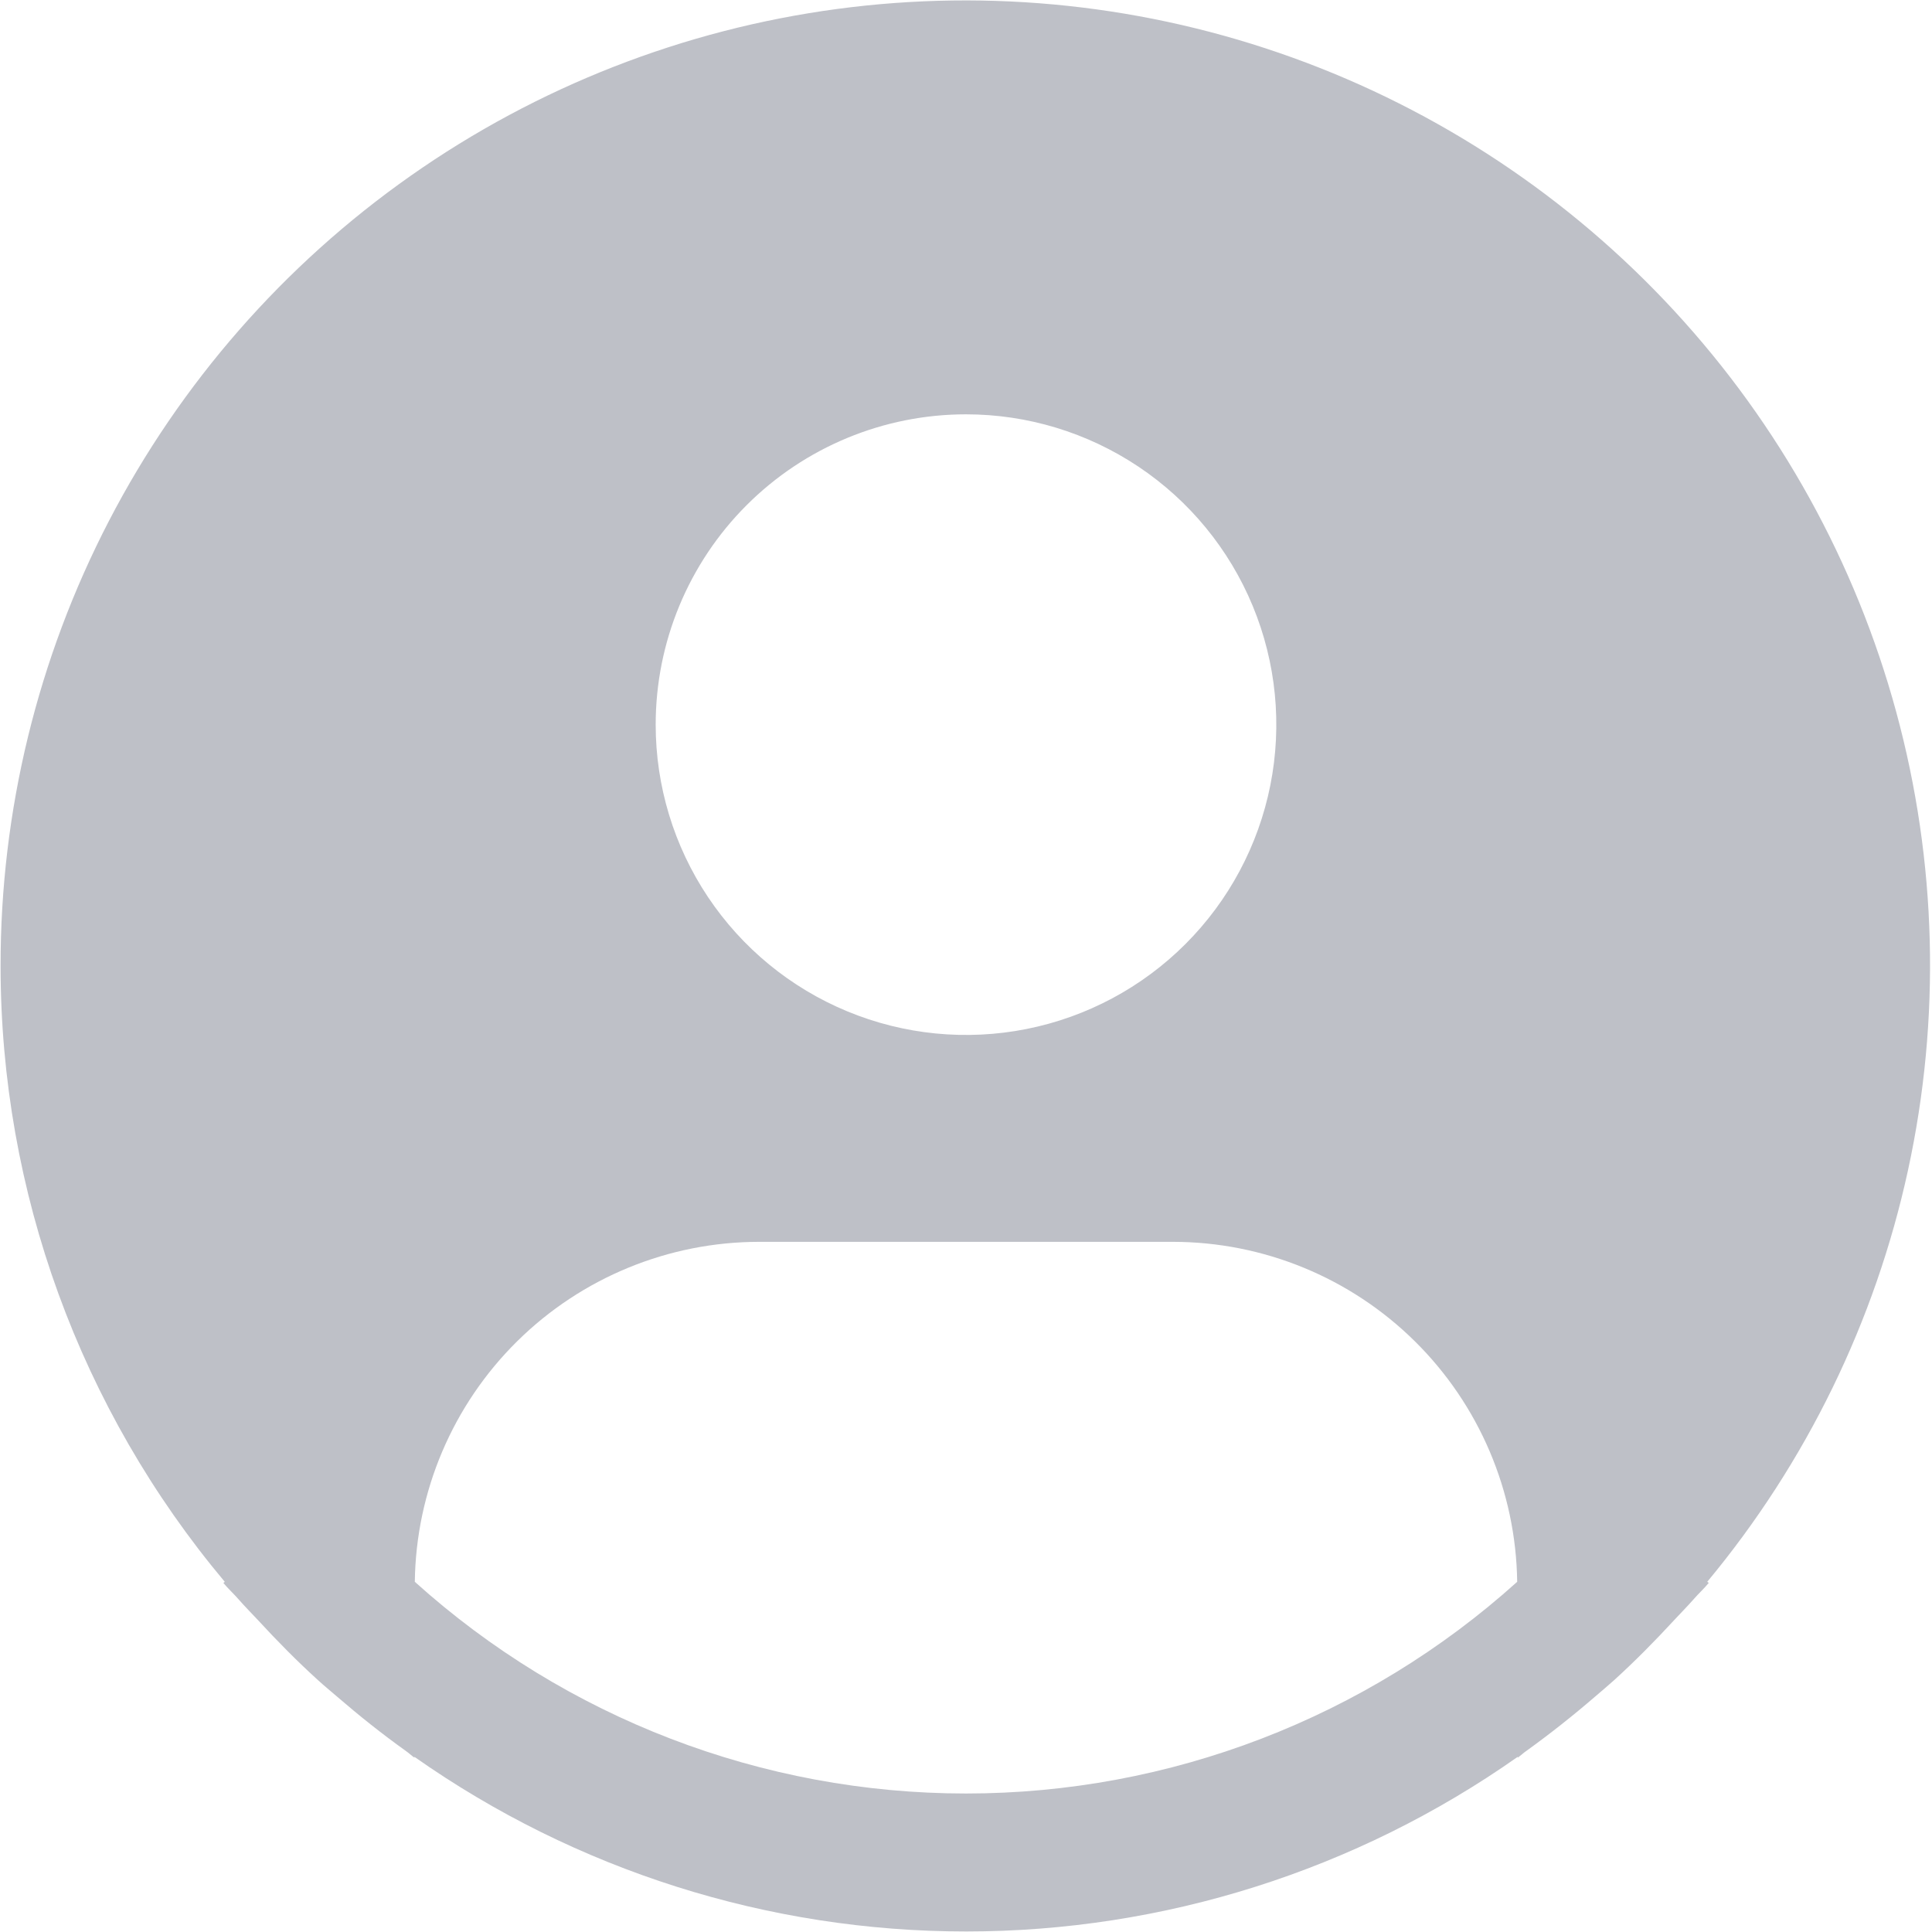 <svg width="211" height="211" viewBox="0 0 211 211" fill="none" xmlns="http://www.w3.org/2000/svg">
<path d="M186.453 172.754C197.269 159.741 204.792 144.314 208.385 127.779C211.977 111.243 211.535 94.086 207.094 77.758C202.654 61.43 194.346 46.411 182.873 33.973C171.401 21.535 157.102 12.043 141.185 6.3C125.268 0.557 108.203 -1.269 91.431 0.979C74.66 3.226 58.677 9.48 44.834 19.211C30.991 28.942 19.695 41.863 11.902 56.883C4.109 71.903 0.048 88.579 0.063 105.5C0.068 130.098 8.737 153.909 24.547 172.754L24.396 172.882C24.923 173.515 25.526 174.057 26.068 174.682C26.746 175.458 27.476 176.188 28.177 176.941C30.285 179.231 32.454 181.43 34.729 183.494C35.422 184.126 36.137 184.714 36.838 185.316C39.248 187.395 41.725 189.368 44.294 191.206C44.625 191.431 44.926 191.725 45.258 191.959V191.868C62.897 204.281 83.939 210.943 105.508 210.943C127.076 210.943 148.119 204.281 165.758 191.868V191.959C166.089 191.725 166.383 191.431 166.722 191.206C169.282 189.36 171.768 187.395 174.178 185.316C174.878 184.714 175.593 184.119 176.286 183.494C178.561 181.422 180.73 179.231 182.838 176.941C183.539 176.188 184.262 175.458 184.947 174.682C185.482 174.057 186.092 173.515 186.619 172.874L186.453 172.754ZM105.5 45.25C112.203 45.25 118.755 47.238 124.329 50.962C129.902 54.685 134.246 59.978 136.811 66.171C139.376 72.364 140.047 79.178 138.739 85.752C137.432 92.326 134.204 98.365 129.464 103.105C124.725 107.845 118.686 111.072 112.112 112.38C105.538 113.688 98.723 113.016 92.531 110.451C86.338 107.886 81.045 103.542 77.321 97.969C73.597 92.396 71.609 85.844 71.609 79.141C71.609 70.152 75.18 61.532 81.536 55.176C87.891 48.821 96.512 45.25 105.5 45.25ZM45.303 172.754C45.433 162.865 49.452 153.425 56.489 146.477C63.527 139.528 73.017 135.63 82.906 135.625H128.094C137.983 135.63 147.473 139.528 154.511 146.477C161.548 153.425 165.567 162.865 165.697 172.754C149.18 187.638 127.734 195.875 105.5 195.875C83.266 195.875 61.82 187.638 45.303 172.754Z" fill="#BEC0C7"/>
</svg>

